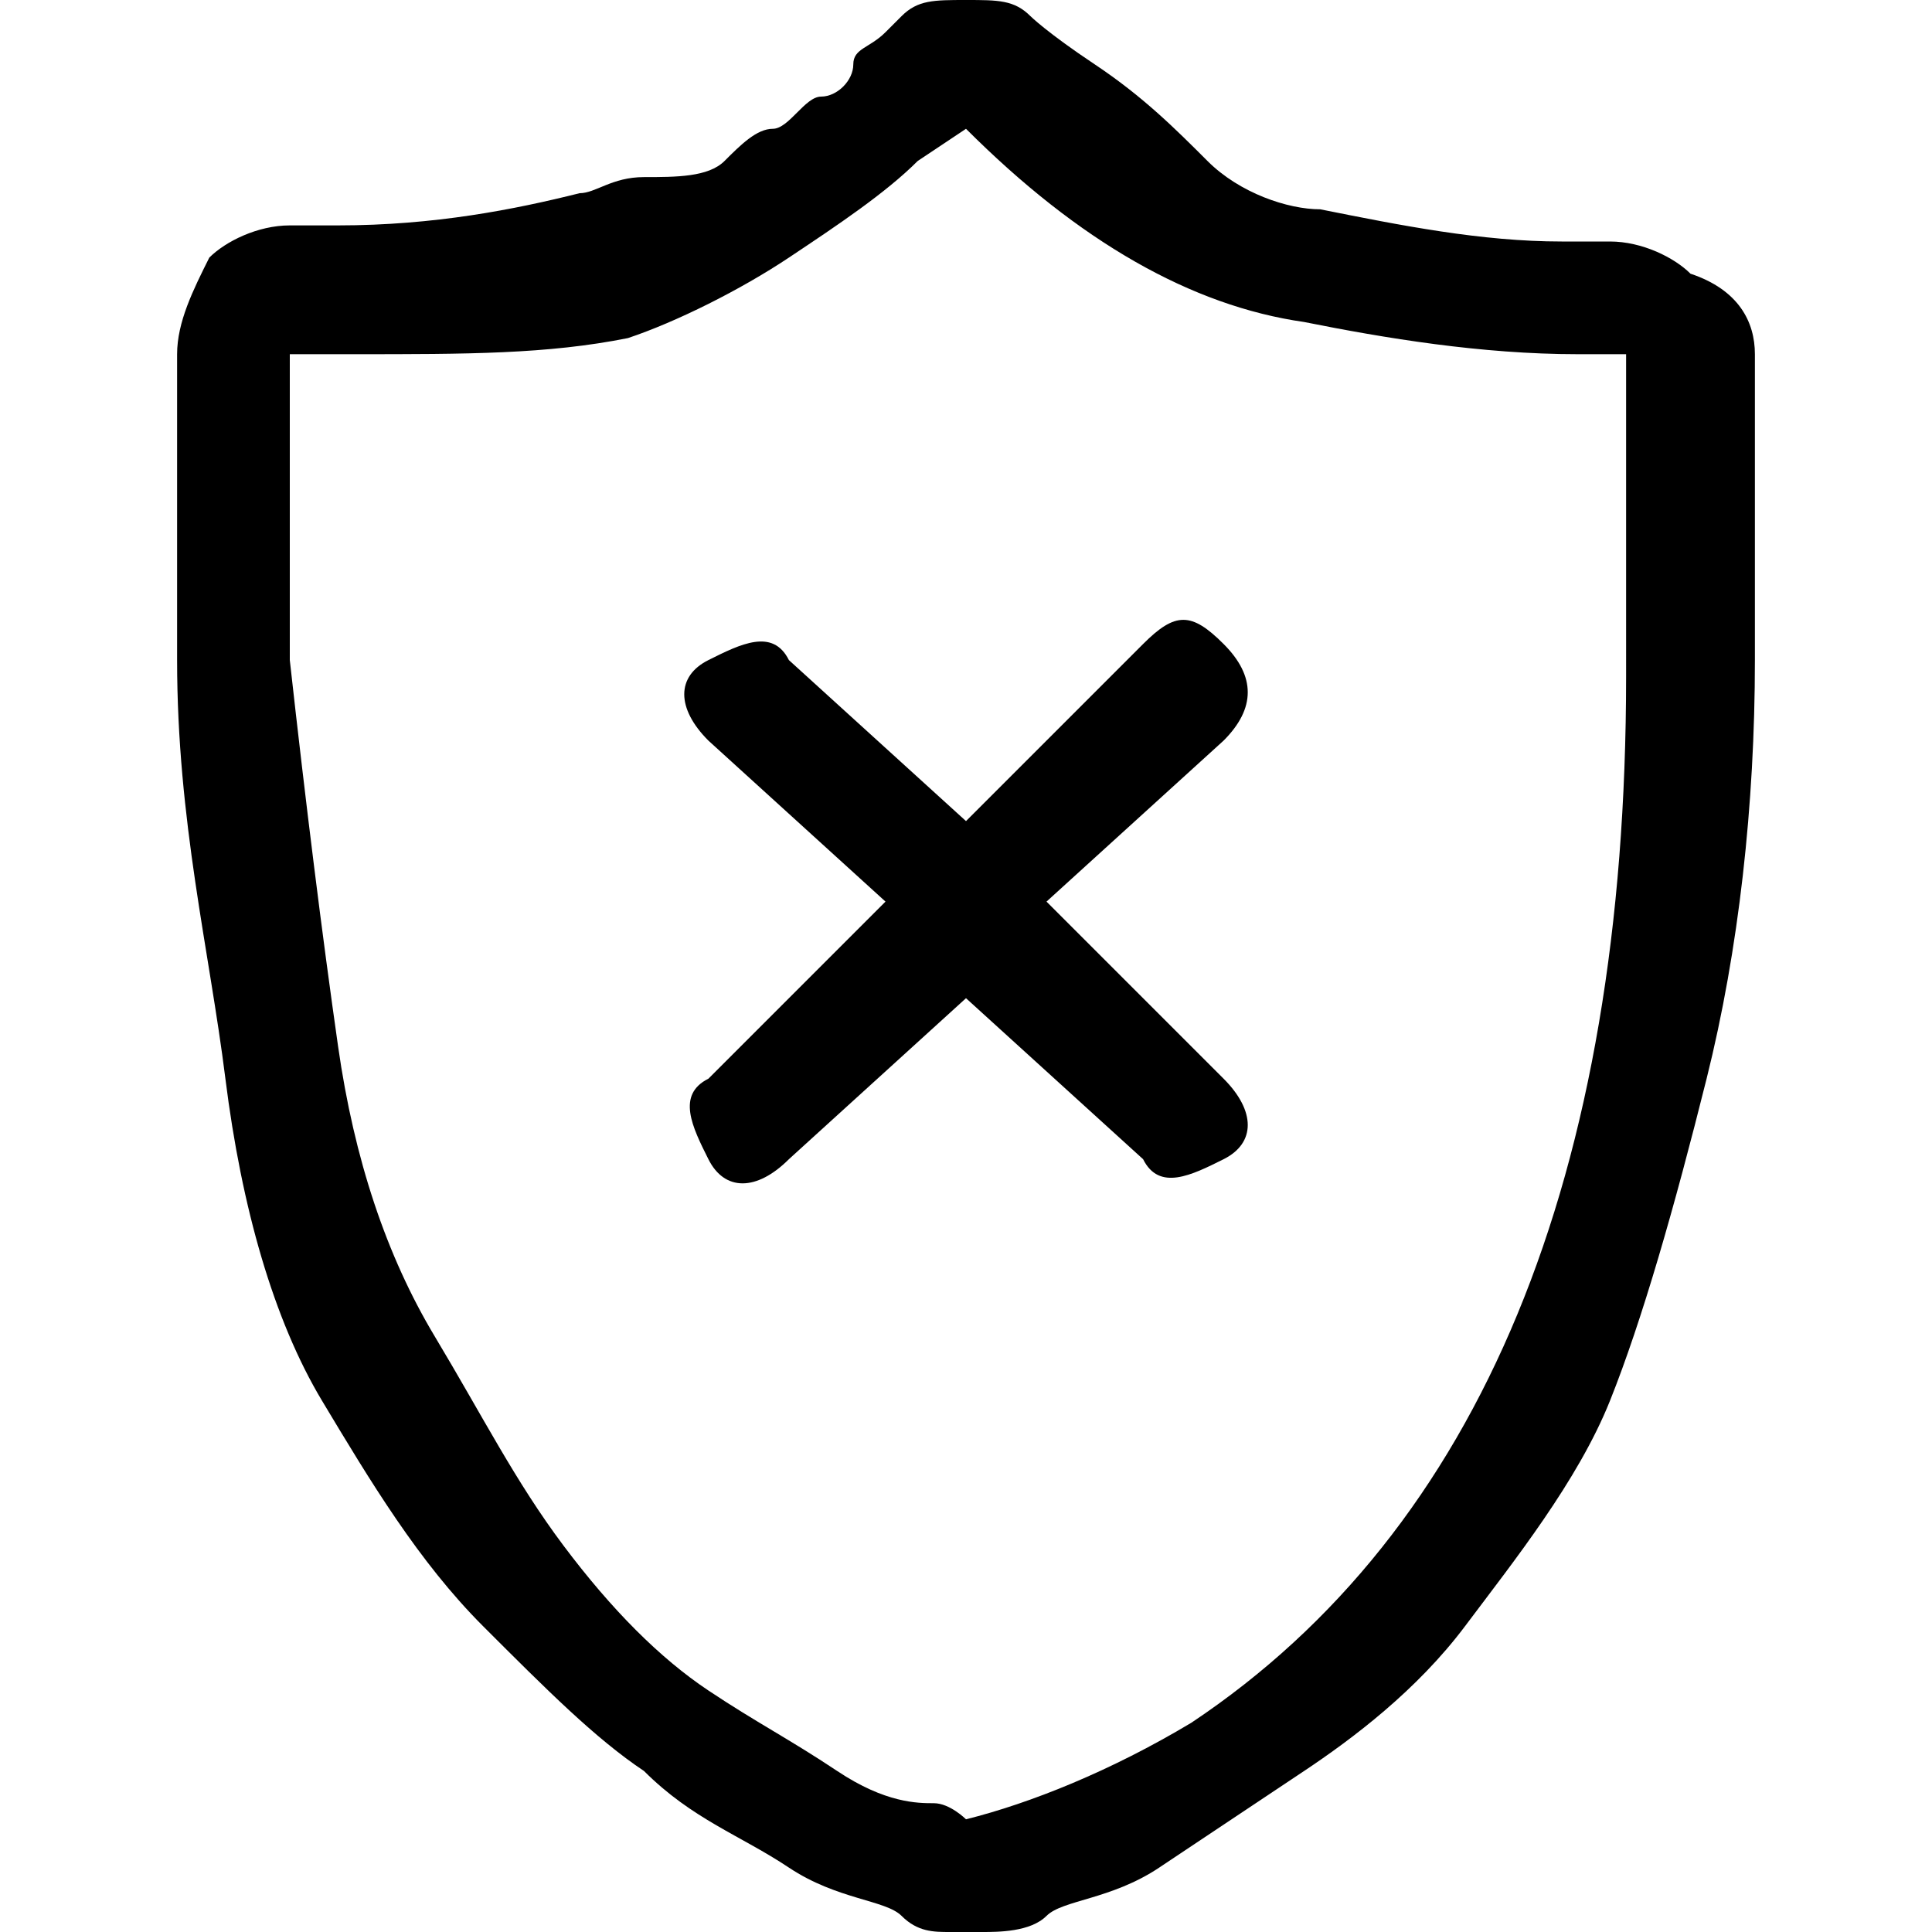 <?xml version="1.0" encoding="utf-8"?>
<!-- Generator: Adobe Illustrator 18.0.0, SVG Export Plug-In . SVG Version: 6.00 Build 0)  -->
<!DOCTYPE svg PUBLIC "-//W3C//DTD SVG 1.1//EN" "http://www.w3.org/Graphics/SVG/1.1/DTD/svg11.dtd">
<svg version="1.1" id="Layer_1" xmlns="http://www.w3.org/2000/svg" xmlns:xlink="http://www.w3.org/1999/xlink" x="0px" y="0px"
	 viewBox="0 0 12 12" enable-background="new 0 0 12 12" xml:space="preserve">
<path d="M10.9,2.2v1.9c0,0.9-0.1,1.8-0.3,2.6s-0.4,1.5-0.6,2s-0.6,1-0.9,1.4s-0.7,0.7-1,0.9c-0.3,0.2-0.6,0.4-0.9,0.6
	s-0.6,0.2-0.7,0.3S6.2,12,6.1,12c0,0-0.1,0-0.1,0s-0.1,0-0.1,0c-0.1,0-0.2,0-0.3-0.1s-0.4-0.1-0.7-0.3s-0.6-0.3-0.9-0.6
	c-0.3-0.2-0.6-0.5-1-0.9S2.3,9.2,2,8.7s-0.5-1.2-0.6-2S1.1,5.1,1.1,4.1V2.2c0-0.2,0.1-0.4,0.2-0.6c0.1-0.1,0.3-0.2,0.5-0.2
	c0,0,0,0,0,0c0.1,0,0.2,0,0.3,0c0.6,0,1.1-0.1,1.5-0.2c0.1,0,0.2-0.1,0.4-0.1S4.4,1.1,4.5,1s0.2-0.2,0.3-0.2S5,0.6,5.1,0.6
	s0.2-0.1,0.2-0.2s0.1-0.1,0.2-0.2s0.1-0.1,0.1-0.1C5.7,0,5.8,0,6,0s0.3,0,0.4,0.1c0,0,0.1,0.1,0.4,0.3S7.3,0.8,7.5,1S8,1.3,8.2,1.3
	c0.5,0.1,1,0.2,1.5,0.2c0.1,0,0.2,0,0.3,0c0,0,0,0,0,0c0.2,0,0.4,0.1,0.5,0.2C10.8,1.8,10.9,2,10.9,2.2z M10.1,2.2H9.8
	c-0.6,0-1.2-0.1-1.7-0.2C7.4,1.9,6.7,1.5,6,0.8L5.7,1C5.5,1.2,5.2,1.4,4.9,1.6S4.2,2,3.9,2.1C3.4,2.2,2.9,2.2,2.2,2.2
	c-0.2,0-0.3,0-0.4,0v1.9C1.9,5,2,5.8,2.1,6.5s0.3,1.3,0.6,1.8s0.5,0.9,0.8,1.3s0.6,0.7,0.9,0.9s0.5,0.3,0.8,0.5s0.5,0.2,0.6,0.2
	s0.2,0.1,0.2,0.1c0.4-0.1,0.9-0.3,1.4-0.6c1.8-1.2,2.7-3.4,2.7-6.5C10.1,3,10.1,2.4,10.1,2.2z M7.6,4.6L6.5,5.6l1.1,1.1
	c0.2,0.2,0.2,0.4,0,0.5s-0.4,0.2-0.5,0L6,6.2L4.9,7.2c-0.2,0.2-0.4,0.2-0.5,0s-0.2-0.4,0-0.5l1.1-1.1L4.4,4.6
	c-0.2-0.2-0.2-0.4,0-0.5s0.4-0.2,0.5,0L6,5.1l1.1-1.1c0.2-0.2,0.3-0.2,0.5,0S7.8,4.4,7.6,4.6z"/>
</svg>
